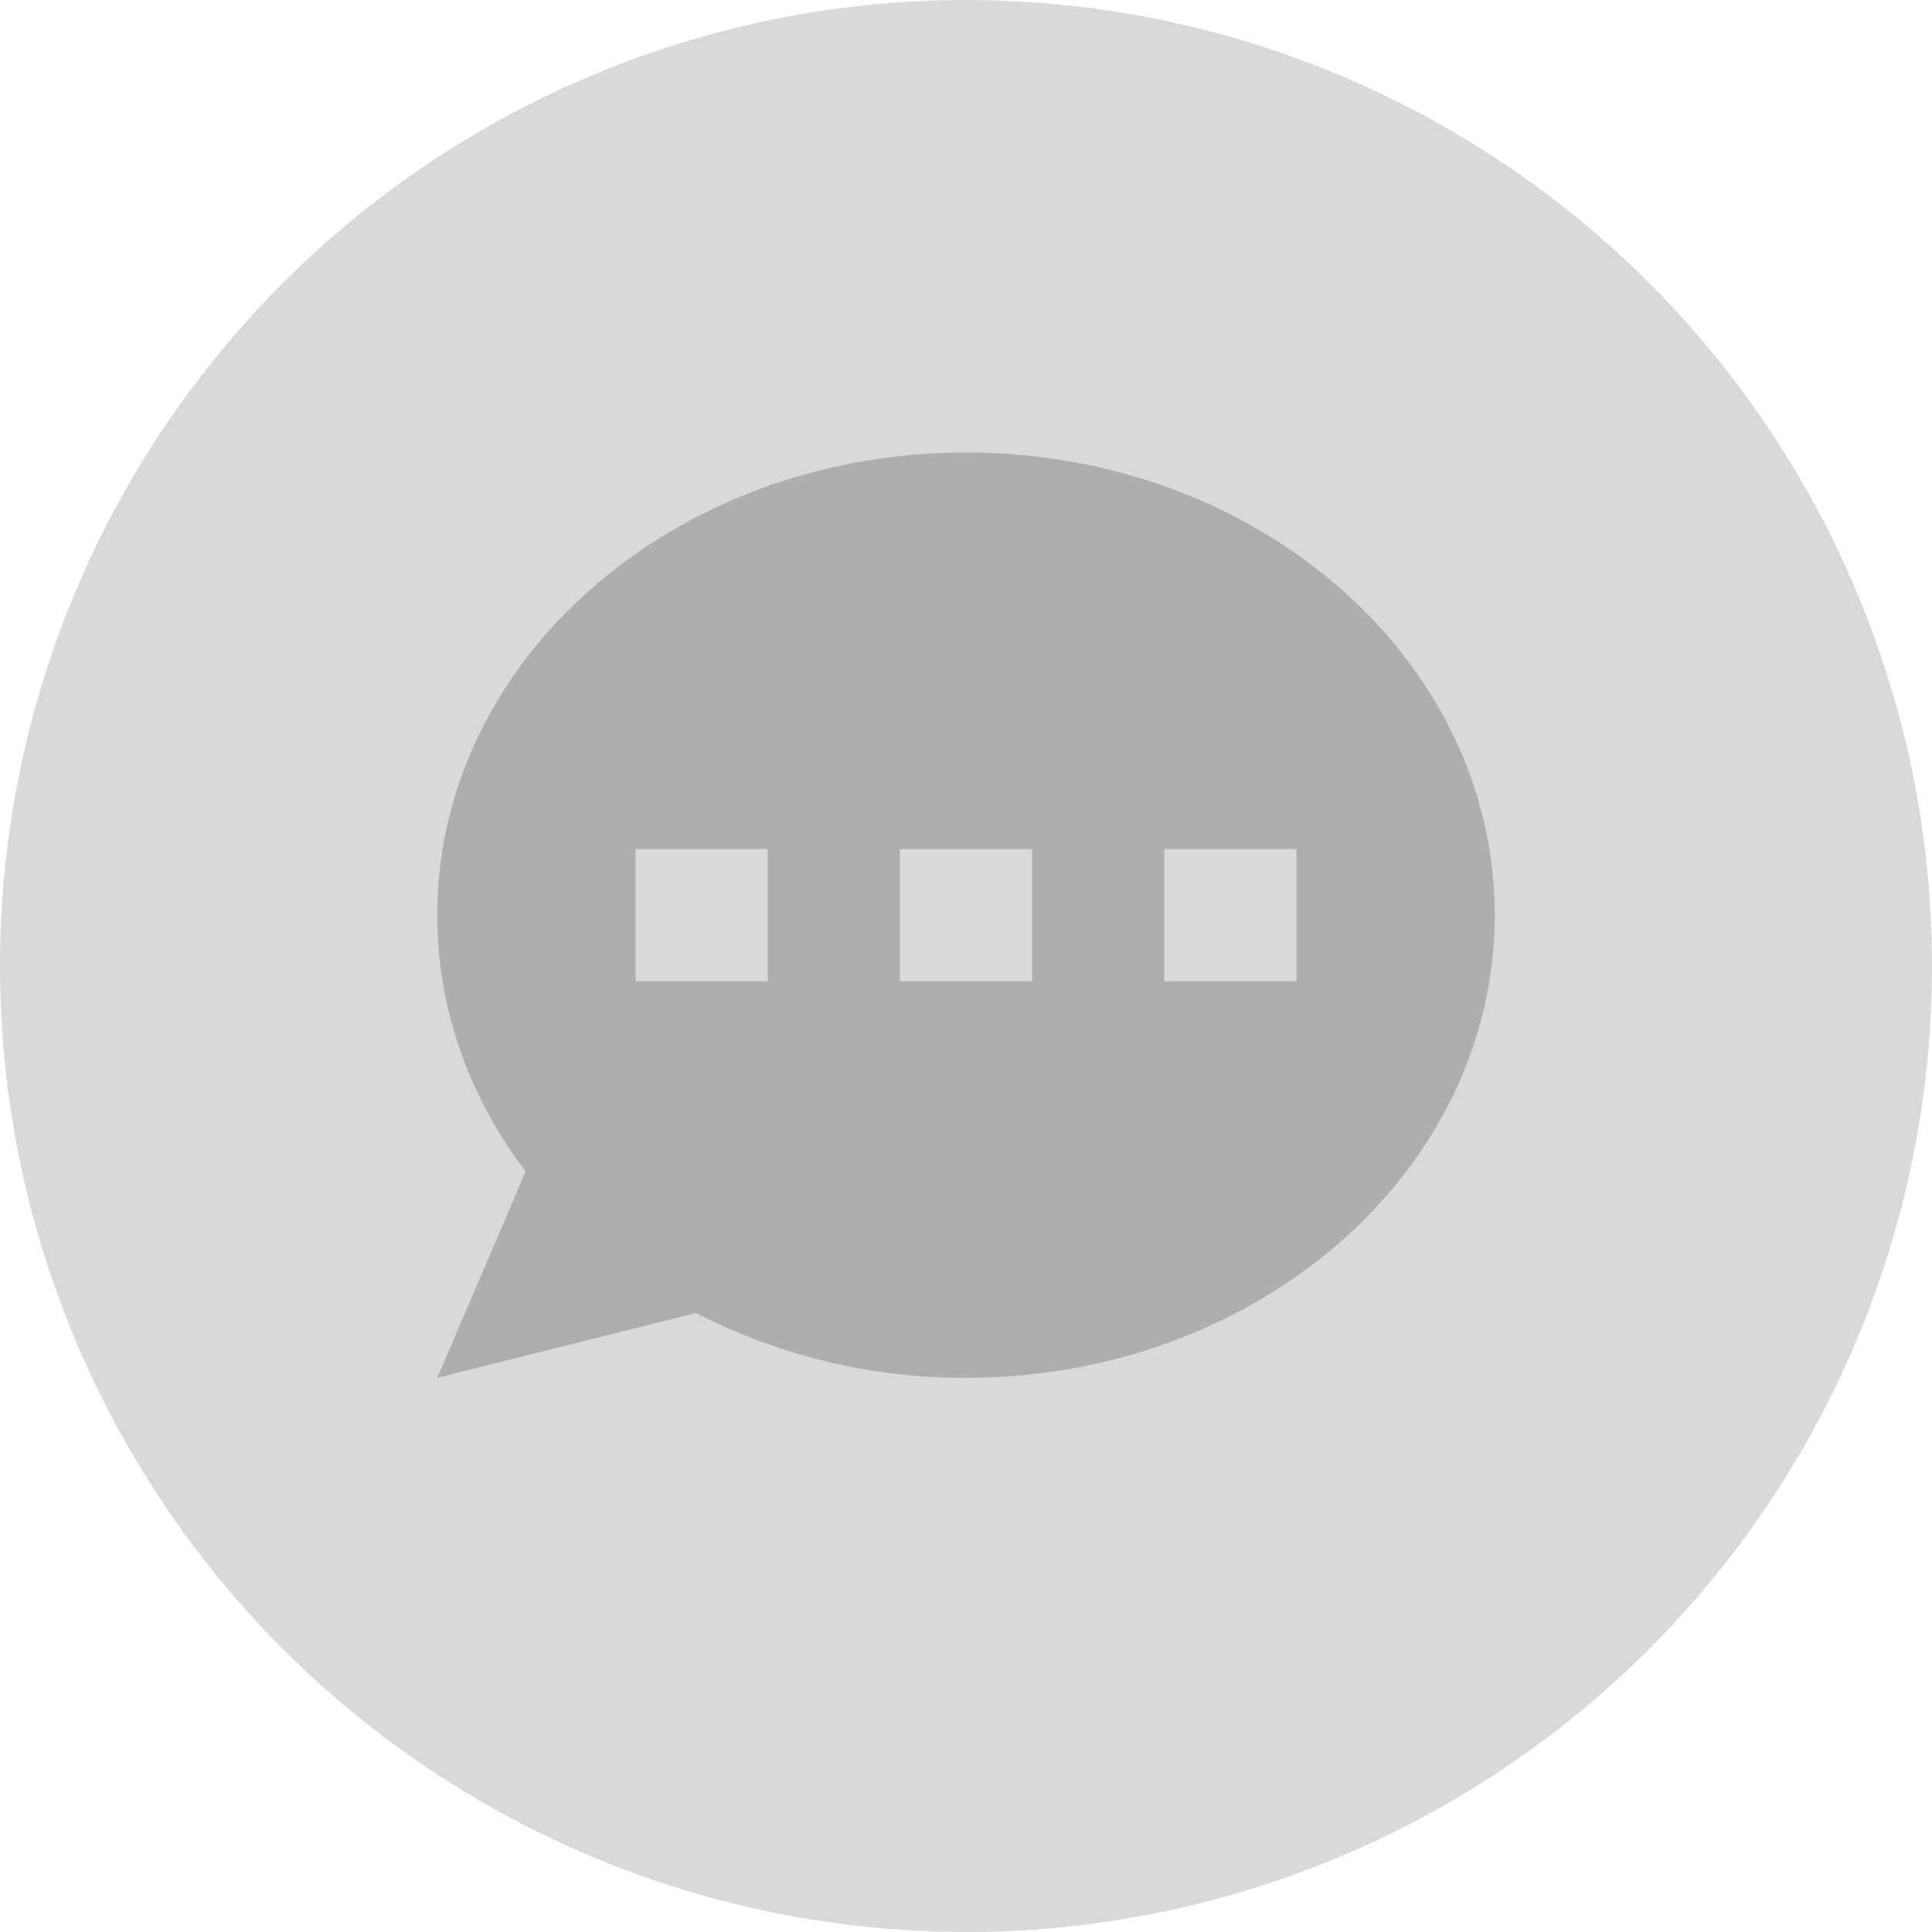<svg preserveAspectRatio="none" width="38" height="38" viewBox="0 0 38 38" fill="none" xmlns="http://www.w3.org/2000/svg">
<circle cx="19" cy="19" r="19" fill="#D9D9D9"/>
<path fill-rule="evenodd" clip-rule="evenodd" d="M29.4 18C29.4 23.026 24.743 27.1 19 27.1C17.154 27.108 15.333 26.671 13.692 25.826L8.6 27.1L10.339 23.04C9.241 21.597 8.6 19.864 8.6 18C8.6 12.974 13.257 8.9 19 8.9C24.743 8.9 29.4 12.974 29.4 18ZM15.1 16.7H12.5V19.3H15.1V16.7ZM25.5 16.7H22.9V19.3H25.5V16.7ZM17.7 16.7H20.3V19.3H17.7V16.7Z" fill="#AEAEAE"/>
</svg>
